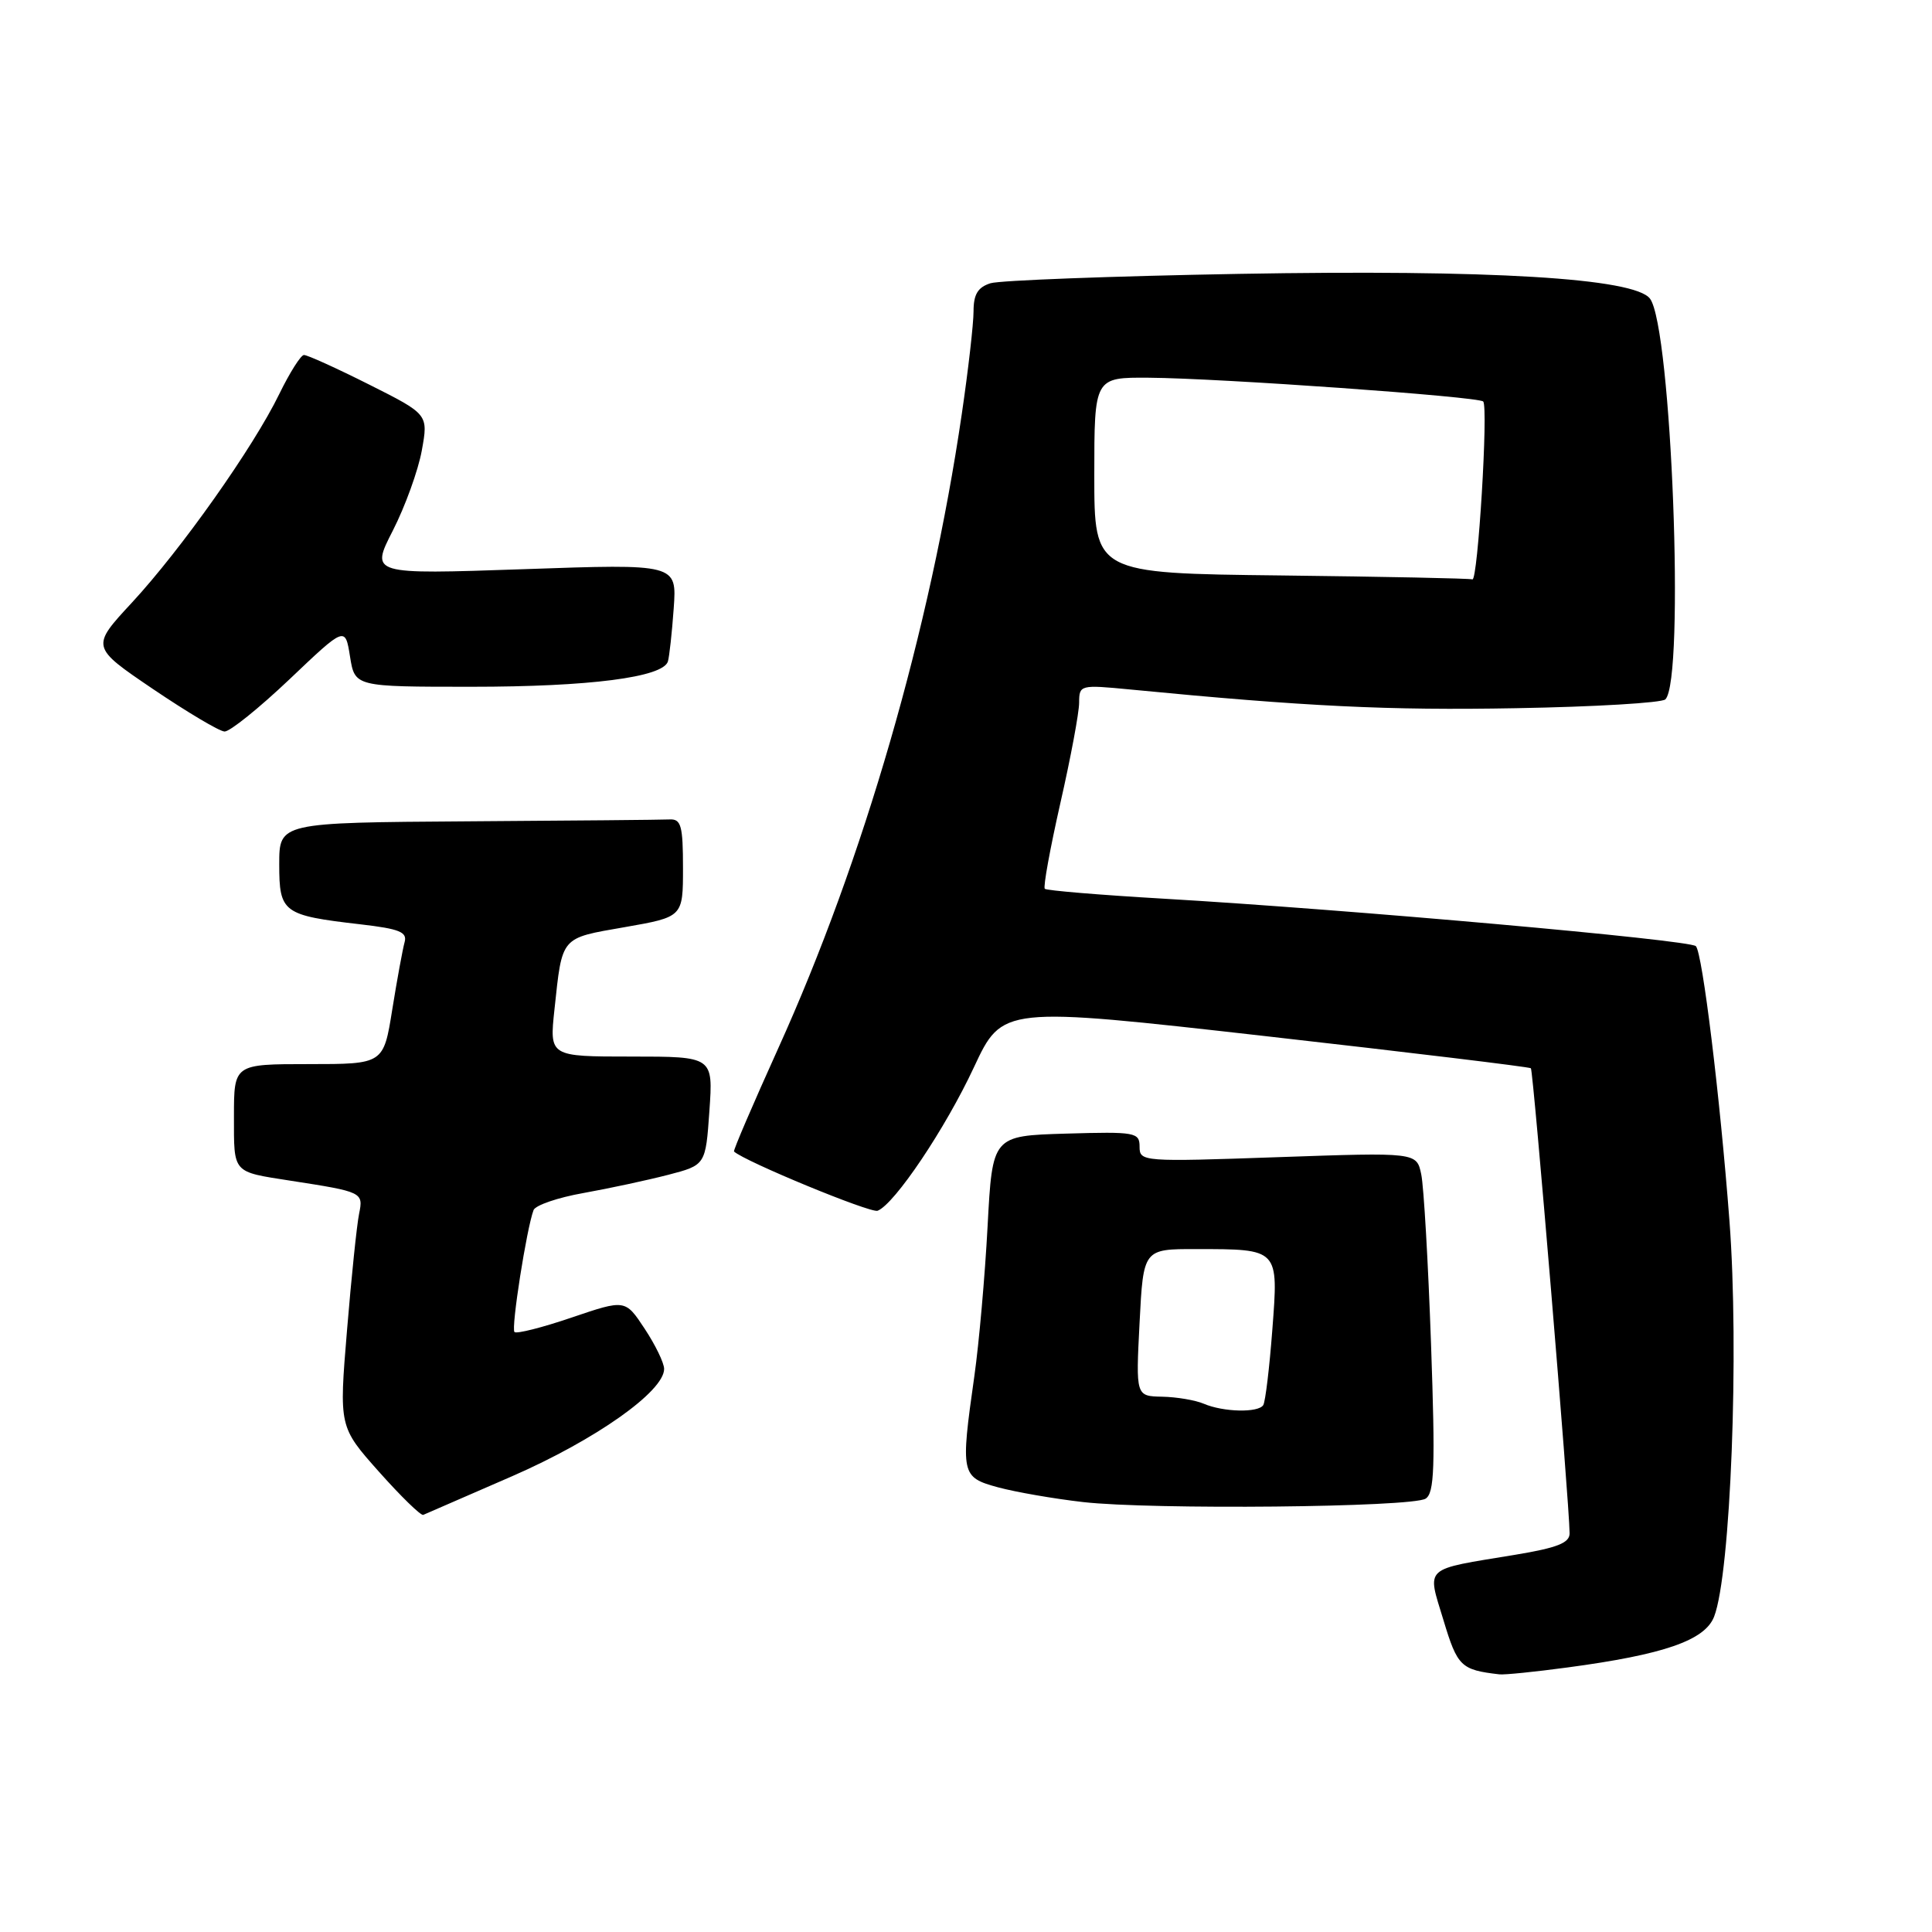<?xml version="1.0" encoding="UTF-8" standalone="no"?>
<!DOCTYPE svg PUBLIC "-//W3C//DTD SVG 1.1//EN" "http://www.w3.org/Graphics/SVG/1.1/DTD/svg11.dtd" >
<svg xmlns="http://www.w3.org/2000/svg" xmlns:xlink="http://www.w3.org/1999/xlink" version="1.1" viewBox="0 0 256 256">
 <g >
 <path fill="currentColor"
d=" M 207.68 220.95 C 220.48 219.24 225.91 217.36 227.13 214.21 C 229.32 208.56 230.47 178.94 229.16 161.75 C 227.92 145.40 225.58 126.24 224.71 125.37 C 223.88 124.54 178.66 120.51 154.18 119.08 C 145.75 118.59 138.67 118.00 138.44 117.77 C 138.21 117.54 139.14 112.44 140.50 106.43 C 141.87 100.42 142.99 94.42 142.99 93.11 C 143.00 90.75 143.12 90.72 149.75 91.36 C 173.02 93.62 183.98 94.15 200.85 93.84 C 211.29 93.66 220.21 93.13 220.67 92.67 C 223.28 90.07 221.49 43.33 218.63 39.57 C 216.57 36.85 197.48 35.70 164.17 36.29 C 147.30 36.59 132.49 37.15 131.25 37.53 C 129.57 38.06 129.00 39.00 129.00 41.24 C 129.00 42.89 128.30 49.03 127.44 54.87 C 123.25 83.45 114.42 113.96 103.11 138.93 C 99.77 146.32 97.13 152.46 97.26 152.58 C 98.66 153.89 115.38 160.79 116.29 160.43 C 118.55 159.54 125.27 149.53 129.05 141.42 C 132.82 133.35 132.82 133.35 167.66 137.29 C 186.82 139.46 202.66 141.37 202.85 141.55 C 203.17 141.84 207.95 199.17 207.98 203.16 C 208.00 204.44 206.37 205.09 200.75 206.02 C 188.44 208.05 189.08 207.46 191.27 214.69 C 193.12 220.83 193.58 221.27 198.68 221.86 C 199.33 221.94 203.38 221.53 207.68 220.95 Z  M 67.83 195.62 C 78.90 190.79 88.00 184.37 88.00 181.39 C 88.00 180.60 86.84 178.21 85.42 176.06 C 82.85 172.17 82.85 172.17 75.75 174.58 C 71.85 175.91 68.44 176.77 68.17 176.50 C 67.70 176.03 69.78 162.77 70.70 160.34 C 70.95 159.70 73.92 158.68 77.32 158.08 C 80.72 157.47 85.75 156.39 88.50 155.68 C 93.50 154.38 93.50 154.38 94.00 147.19 C 94.50 140.00 94.50 140.00 83.65 140.00 C 72.80 140.00 72.80 140.00 73.47 133.75 C 74.52 123.98 74.21 124.35 82.79 122.85 C 90.50 121.50 90.50 121.50 90.50 115.00 C 90.50 109.44 90.25 108.51 88.75 108.58 C 87.79 108.63 75.75 108.74 62.00 108.83 C 37.00 109.00 37.00 109.00 37.00 114.52 C 37.00 120.94 37.48 121.29 47.78 122.48 C 52.95 123.08 53.99 123.50 53.61 124.85 C 53.36 125.76 52.62 129.76 51.98 133.75 C 50.82 141.00 50.82 141.00 40.91 141.00 C 31.00 141.00 31.00 141.00 31.00 147.93 C 31.00 155.54 30.74 155.24 38.50 156.45 C 48.07 157.93 48.16 157.98 47.58 160.84 C 47.28 162.30 46.56 169.25 45.98 176.28 C 44.92 189.06 44.92 189.06 50.21 195.01 C 53.12 198.28 55.76 200.85 56.08 200.73 C 56.39 200.60 61.68 198.30 67.83 195.62 Z  M 188.90 198.58 C 190.07 197.84 190.19 194.37 189.62 178.10 C 189.24 167.32 188.66 157.19 188.32 155.60 C 187.71 152.69 187.71 152.69 169.35 153.33 C 151.39 153.96 151.00 153.93 151.00 151.95 C 151.00 150.04 150.46 149.94 141.25 150.21 C 131.50 150.50 131.50 150.50 130.86 162.50 C 130.51 169.10 129.72 178.02 129.11 182.32 C 127.26 195.37 127.34 195.74 132.25 197.08 C 134.59 197.71 139.65 198.59 143.50 199.03 C 152.62 200.07 187.09 199.73 188.90 198.58 Z  M 38.37 90.00 C 45.74 82.99 45.74 82.99 46.38 87.00 C 47.02 91.00 47.02 91.00 62.46 91.00 C 78.11 91.00 87.84 89.75 88.50 87.65 C 88.69 87.02 89.04 83.85 89.27 80.61 C 89.69 74.71 89.69 74.71 69.38 75.42 C 49.08 76.12 49.08 76.12 52.05 70.31 C 53.68 67.12 55.41 62.34 55.89 59.70 C 56.76 54.90 56.76 54.90 48.90 50.95 C 44.58 48.78 40.70 47.02 40.27 47.04 C 39.85 47.06 38.38 49.39 37.00 52.22 C 33.57 59.27 24.03 72.77 17.48 79.85 C 12.04 85.72 12.04 85.72 20.27 91.30 C 24.80 94.36 29.06 96.90 29.75 96.93 C 30.43 96.97 34.31 93.85 38.37 90.00 Z  M 169.75 76.25 C 145.00 75.97 145.00 75.97 145.00 62.98 C 145.00 50.00 145.00 50.00 152.25 50.05 C 161.66 50.12 195.89 52.55 196.53 53.20 C 197.23 53.90 195.82 77.05 195.10 76.77 C 194.77 76.64 183.36 76.41 169.75 76.25 Z  M 159.50 186.00 C 158.40 185.53 155.93 185.11 154.00 185.07 C 150.50 185.00 150.50 185.00 151.00 175.25 C 151.50 165.50 151.50 165.50 158.50 165.51 C 169.51 165.52 169.41 165.42 168.59 176.20 C 168.21 181.23 167.67 185.72 167.39 186.18 C 166.74 187.22 162.11 187.12 159.50 186.00 Z "/>
</g>
</svg>